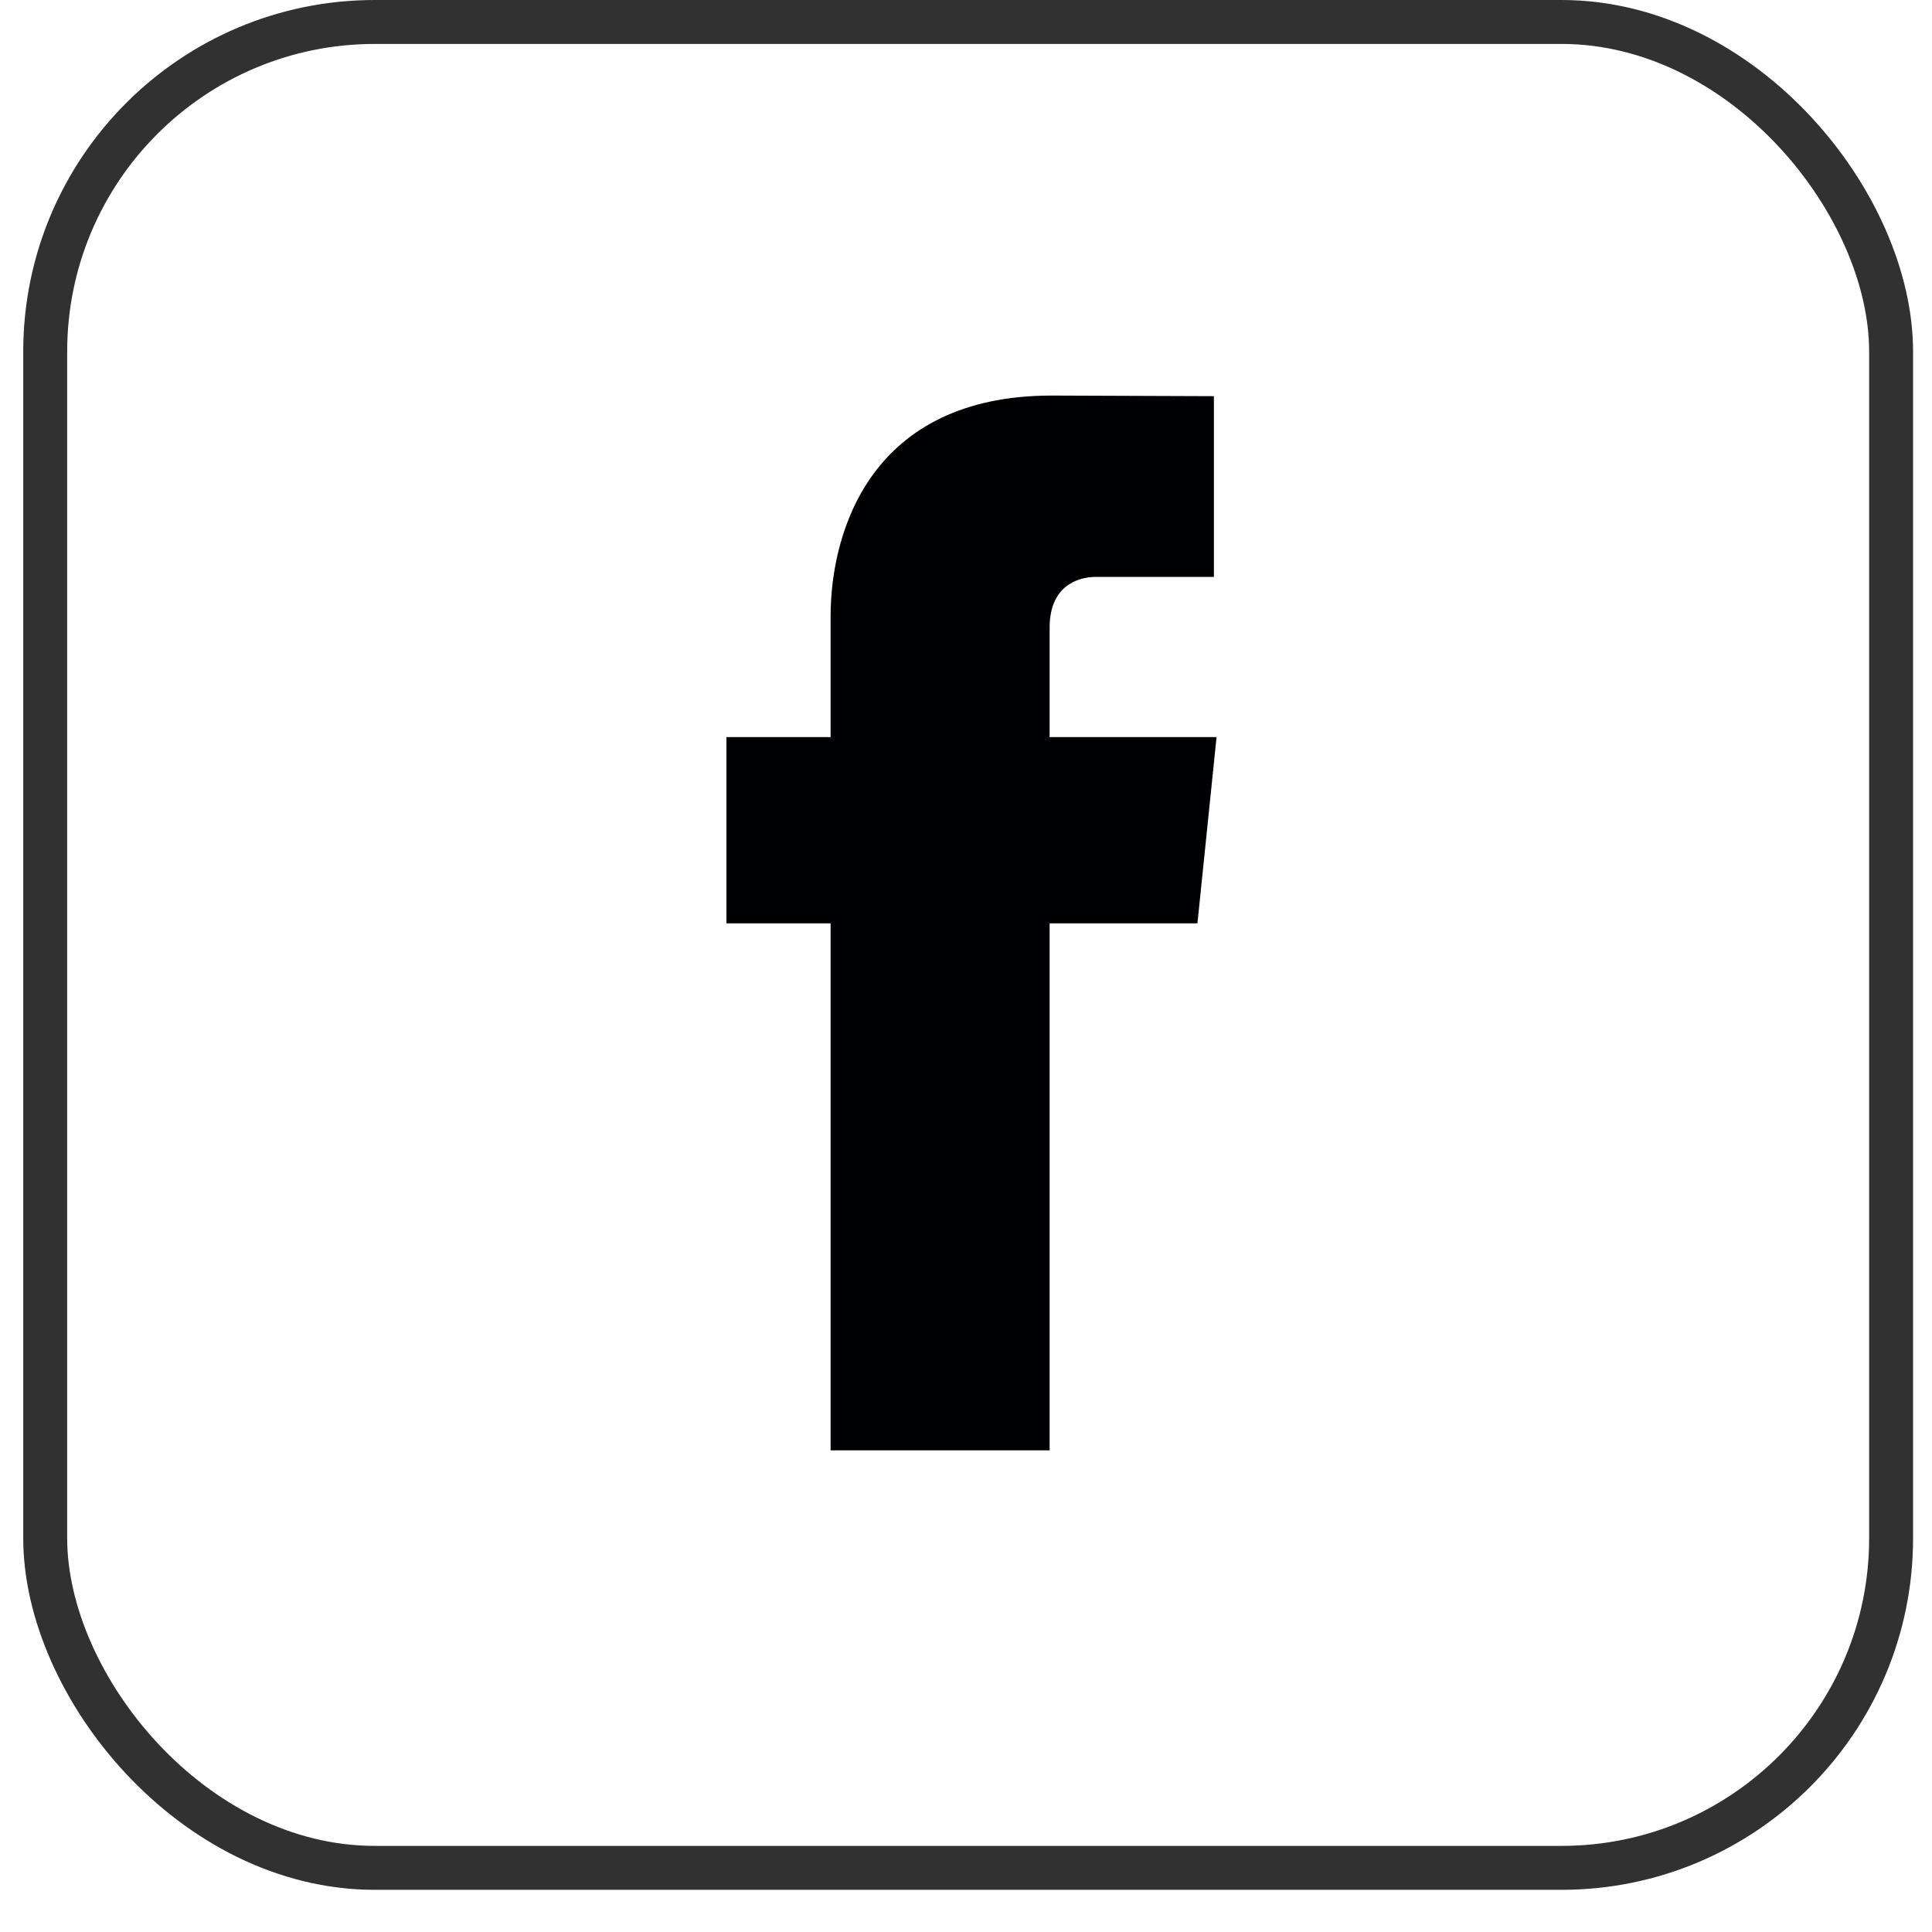 <svg width="35" height="35" viewBox="0 0 35 35" fill="none" xmlns="http://www.w3.org/2000/svg">
<rect x="0.819" y="0.398" width="33.44" height="33.44" rx="5.971" stroke="#313131" stroke-width="0.796"/>
<path d="M22.039 13.353H19.015V11.37C19.015 10.625 19.509 10.451 19.857 10.451C20.204 10.451 21.991 10.451 21.991 10.451V7.177L19.052 7.166C15.789 7.166 15.047 9.608 15.047 11.171V13.353H13.16V16.727H15.047C15.047 21.057 15.047 26.274 15.047 26.274H19.015C19.015 26.274 19.015 21.006 19.015 16.727H21.693L22.039 13.353Z" fill="#000103"/>
</svg>
